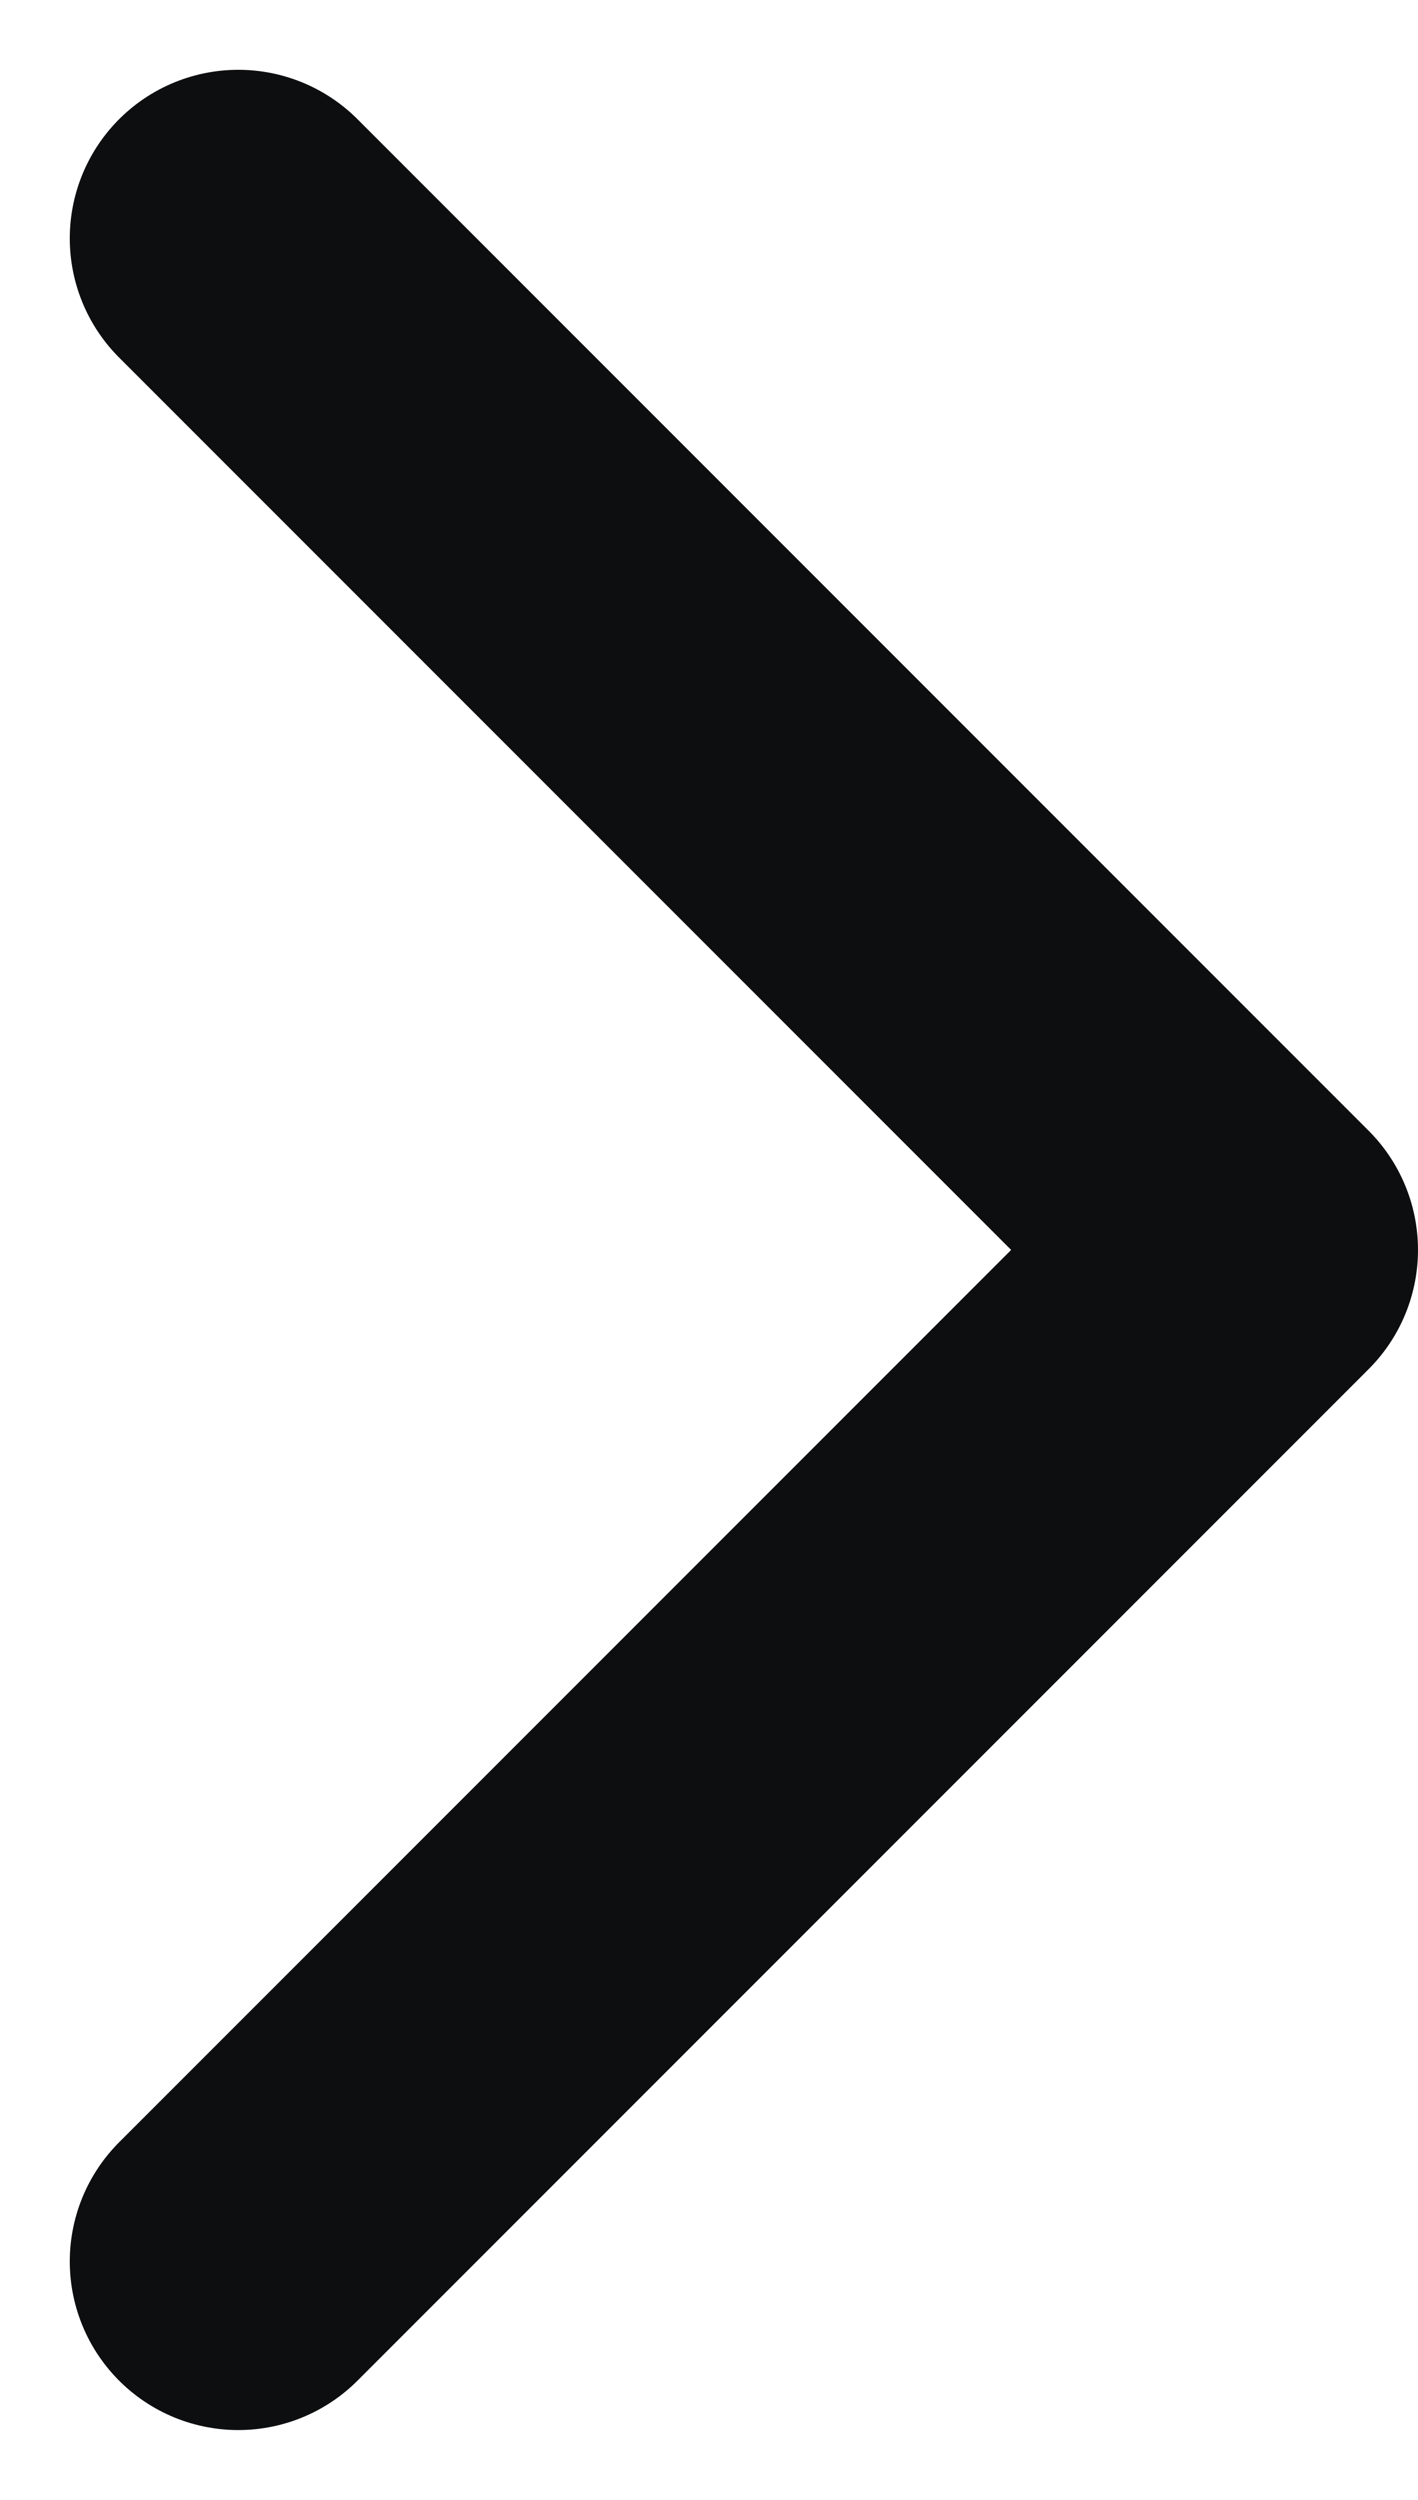<svg xmlns="http://www.w3.org/2000/svg" width="8.414" height="14.828" viewBox="0 0 8.414 14.828" class="mdl-js">
  <path id="ico_seemore_blue" d="M6,9l6,6,6-6" transform="translate(-7.586 19.414) rotate(-90)" fill="none" stroke="#0D0E0F" stroke-linecap="round" stroke-linejoin="round" stroke-width="2"/>
</svg>